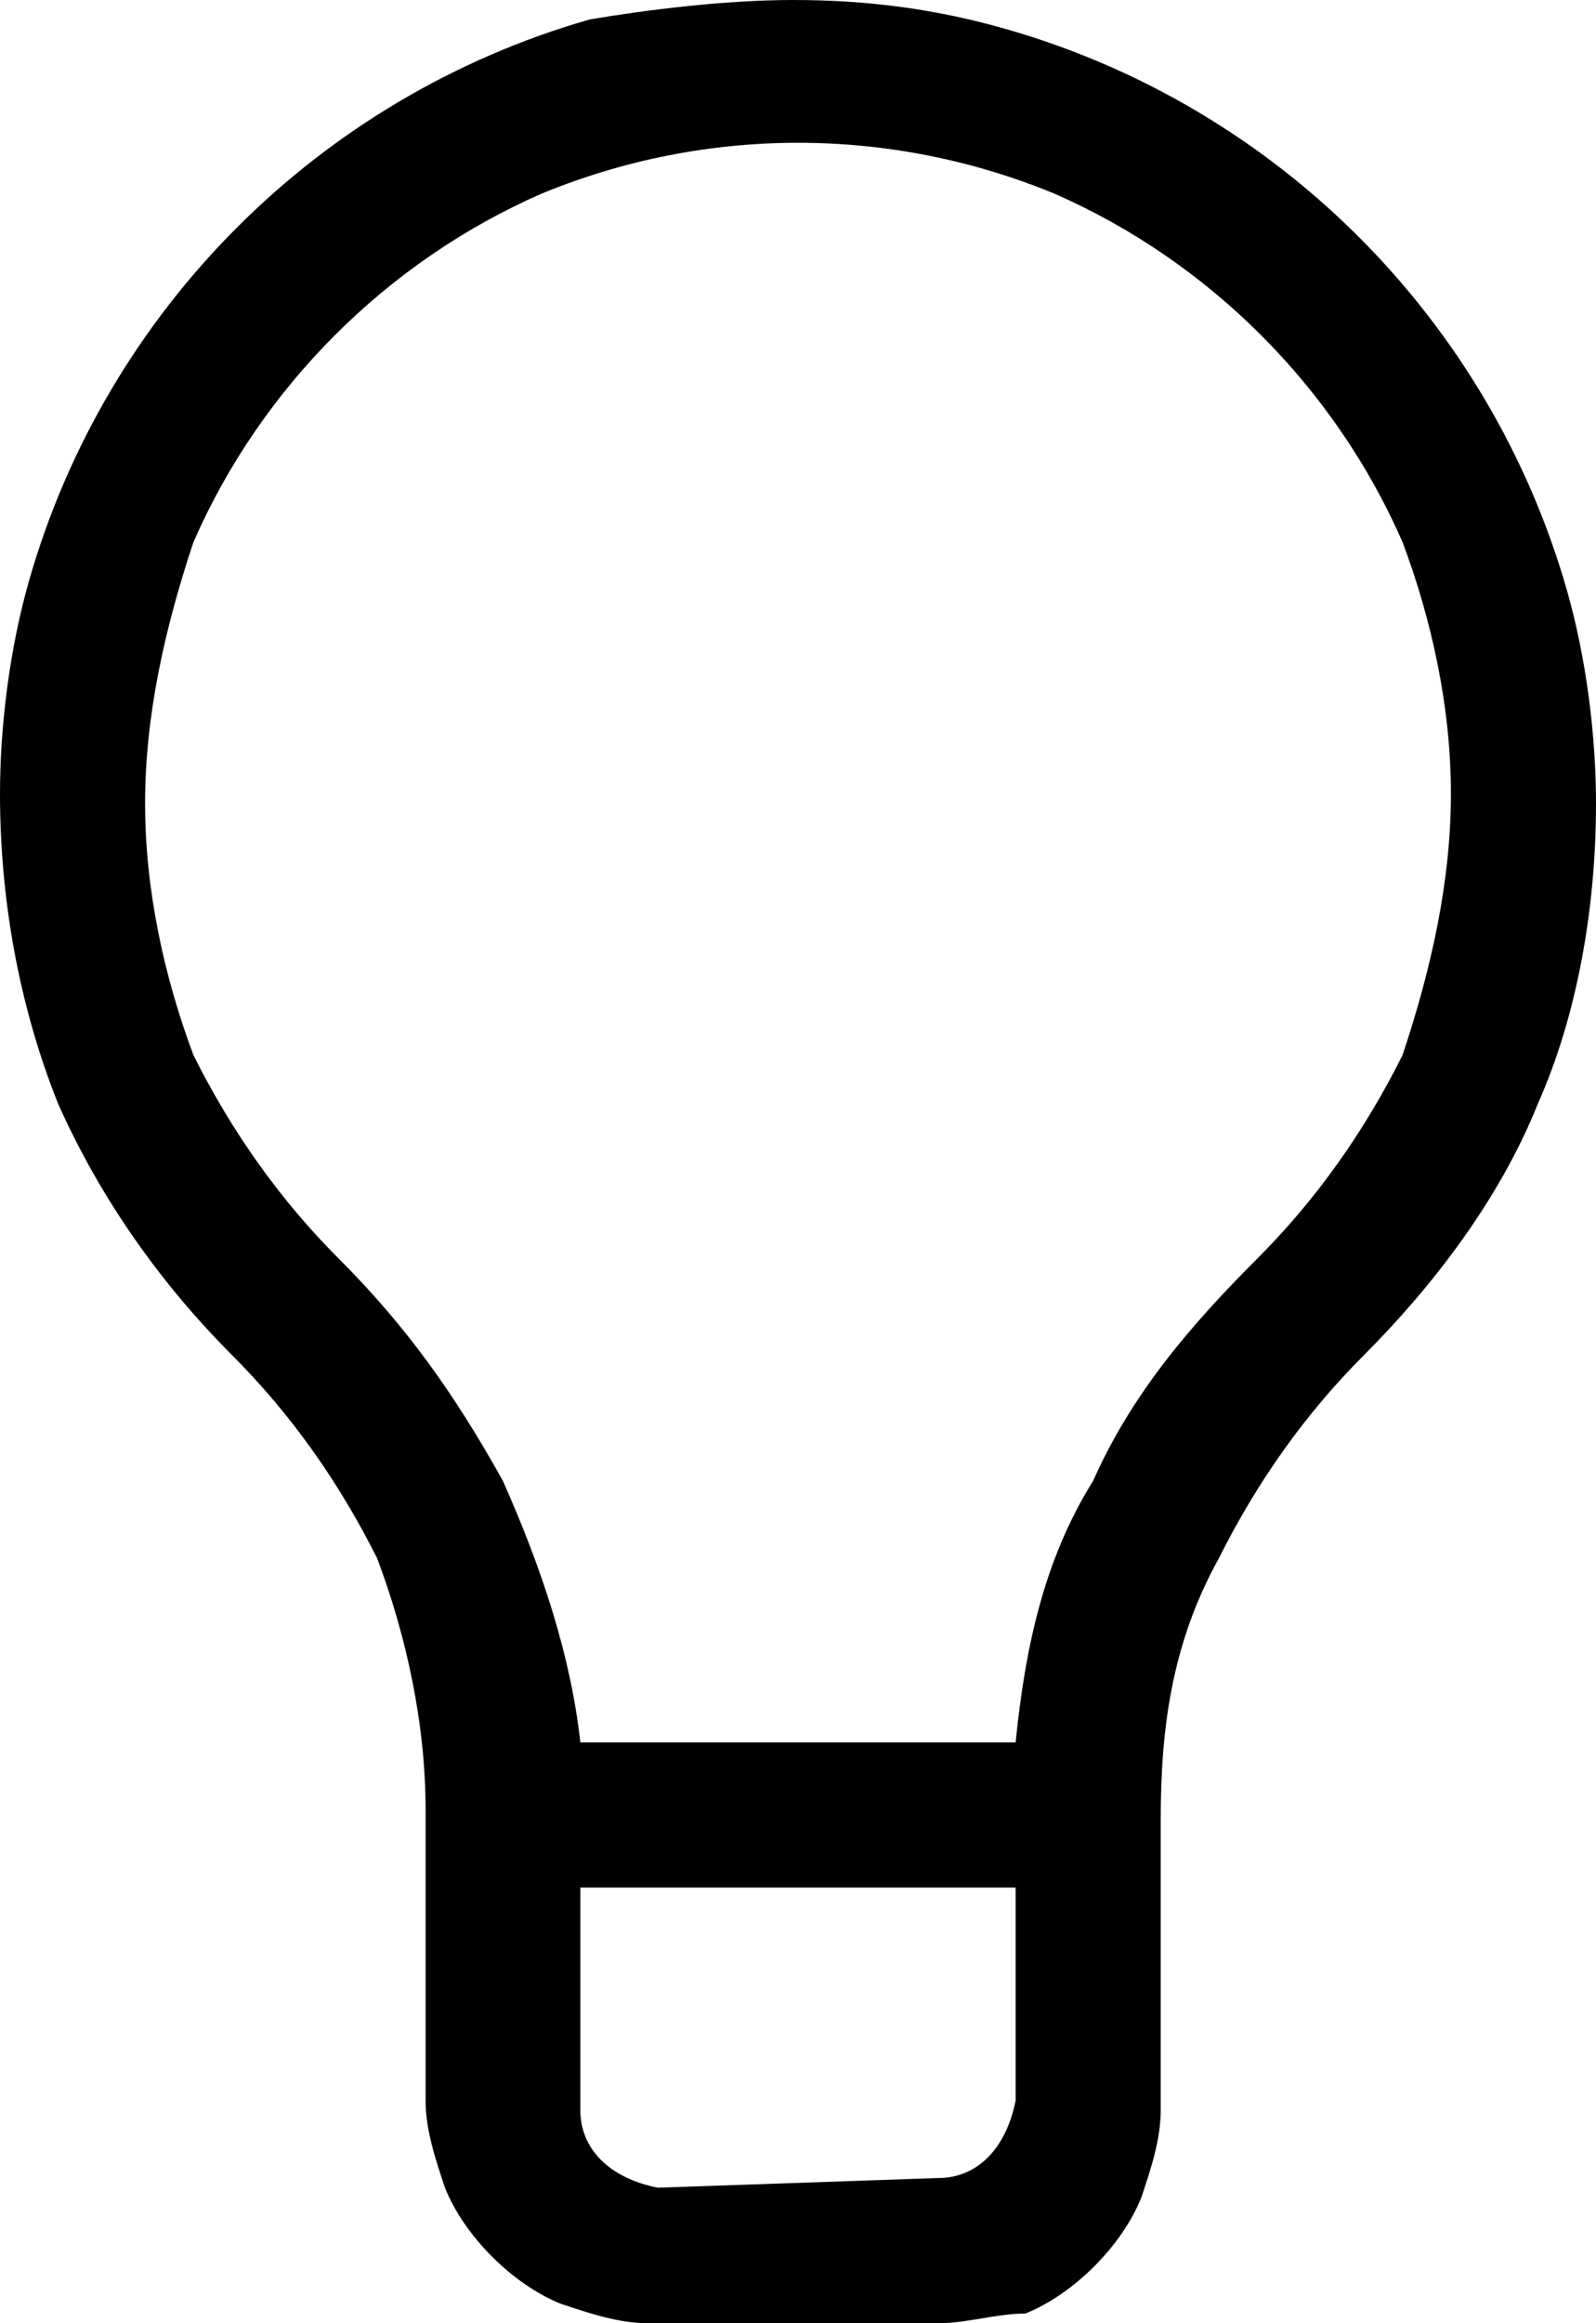 <?xml version="1.0" encoding="utf-8"?>
<!-- Generator: Adobe Illustrator 21.1.0, SVG Export Plug-In . SVG Version: 6.00 Build 0)  -->
<svg version="1.1" id="Layer_1" xmlns="http://www.w3.org/2000/svg" xmlns:xlink="http://www.w3.org/1999/xlink" x="0px" y="0px"
	 viewBox="0 0 16.5 24" style="enable-background:new 0 0 16.5 24;" xml:space="preserve">
<title>Tutorials</title>
<path d="M8.2,0C9,0,9.7,0.1,10.4,0.3c2.8,0.8,5,3,5.8,5.8c0.2,0.7,0.3,1.5,0.3,2.2c0,1.1-0.2,2.2-0.6,3.1c-0.4,1-1.1,1.9-1.8,2.6
	c-0.6,0.6-1.1,1.3-1.5,2.1C12.1,17,12,17.9,12,18.8v3c0,0.3-0.1,0.6-0.2,0.9c-0.2,0.5-0.7,1-1.2,1.2C10.3,23.9,10,24,9.7,24h-3
	c-0.3,0-0.6-0.1-0.9-0.2c-0.5-0.2-1-0.7-1.2-1.2c-0.1-0.3-0.2-0.6-0.2-0.9v-3c0-0.9-0.2-1.8-0.5-2.6c-0.4-0.8-0.9-1.5-1.5-2.1
	c-0.8-0.8-1.4-1.7-1.8-2.6C0.2,10.4,0,9.3,0,8.2c0-0.7,0.1-1.5,0.3-2.2c0.8-2.8,3-5,5.8-5.8C6.7,0.1,7.5,0,8.2,0z M10.5,18
	c0.1-1,0.3-1.9,0.8-2.7c0.4-0.9,1-1.6,1.7-2.3c0.6-0.6,1.1-1.3,1.5-2.1C14.8,10,15,9.1,15,8.2c0-0.9-0.2-1.8-0.5-2.6
	c-0.7-1.6-2-2.9-3.6-3.6C9.2,1.3,7.3,1.3,5.6,2C4,2.7,2.7,4,2,5.6C1.7,6.5,1.5,7.4,1.5,8.3c0,0.9,0.2,1.8,0.5,2.6
	c0.4,0.8,0.9,1.5,1.5,2.1c0.7,0.7,1.2,1.4,1.7,2.3c0.4,0.9,0.7,1.8,0.8,2.7L10.5,18z M9.7,22.5c0.4,0,0.7-0.3,0.8-0.8v-2.2H6v2.3
	c0,0.4,0.3,0.7,0.8,0.8L9.7,22.5z"/>
</svg>
